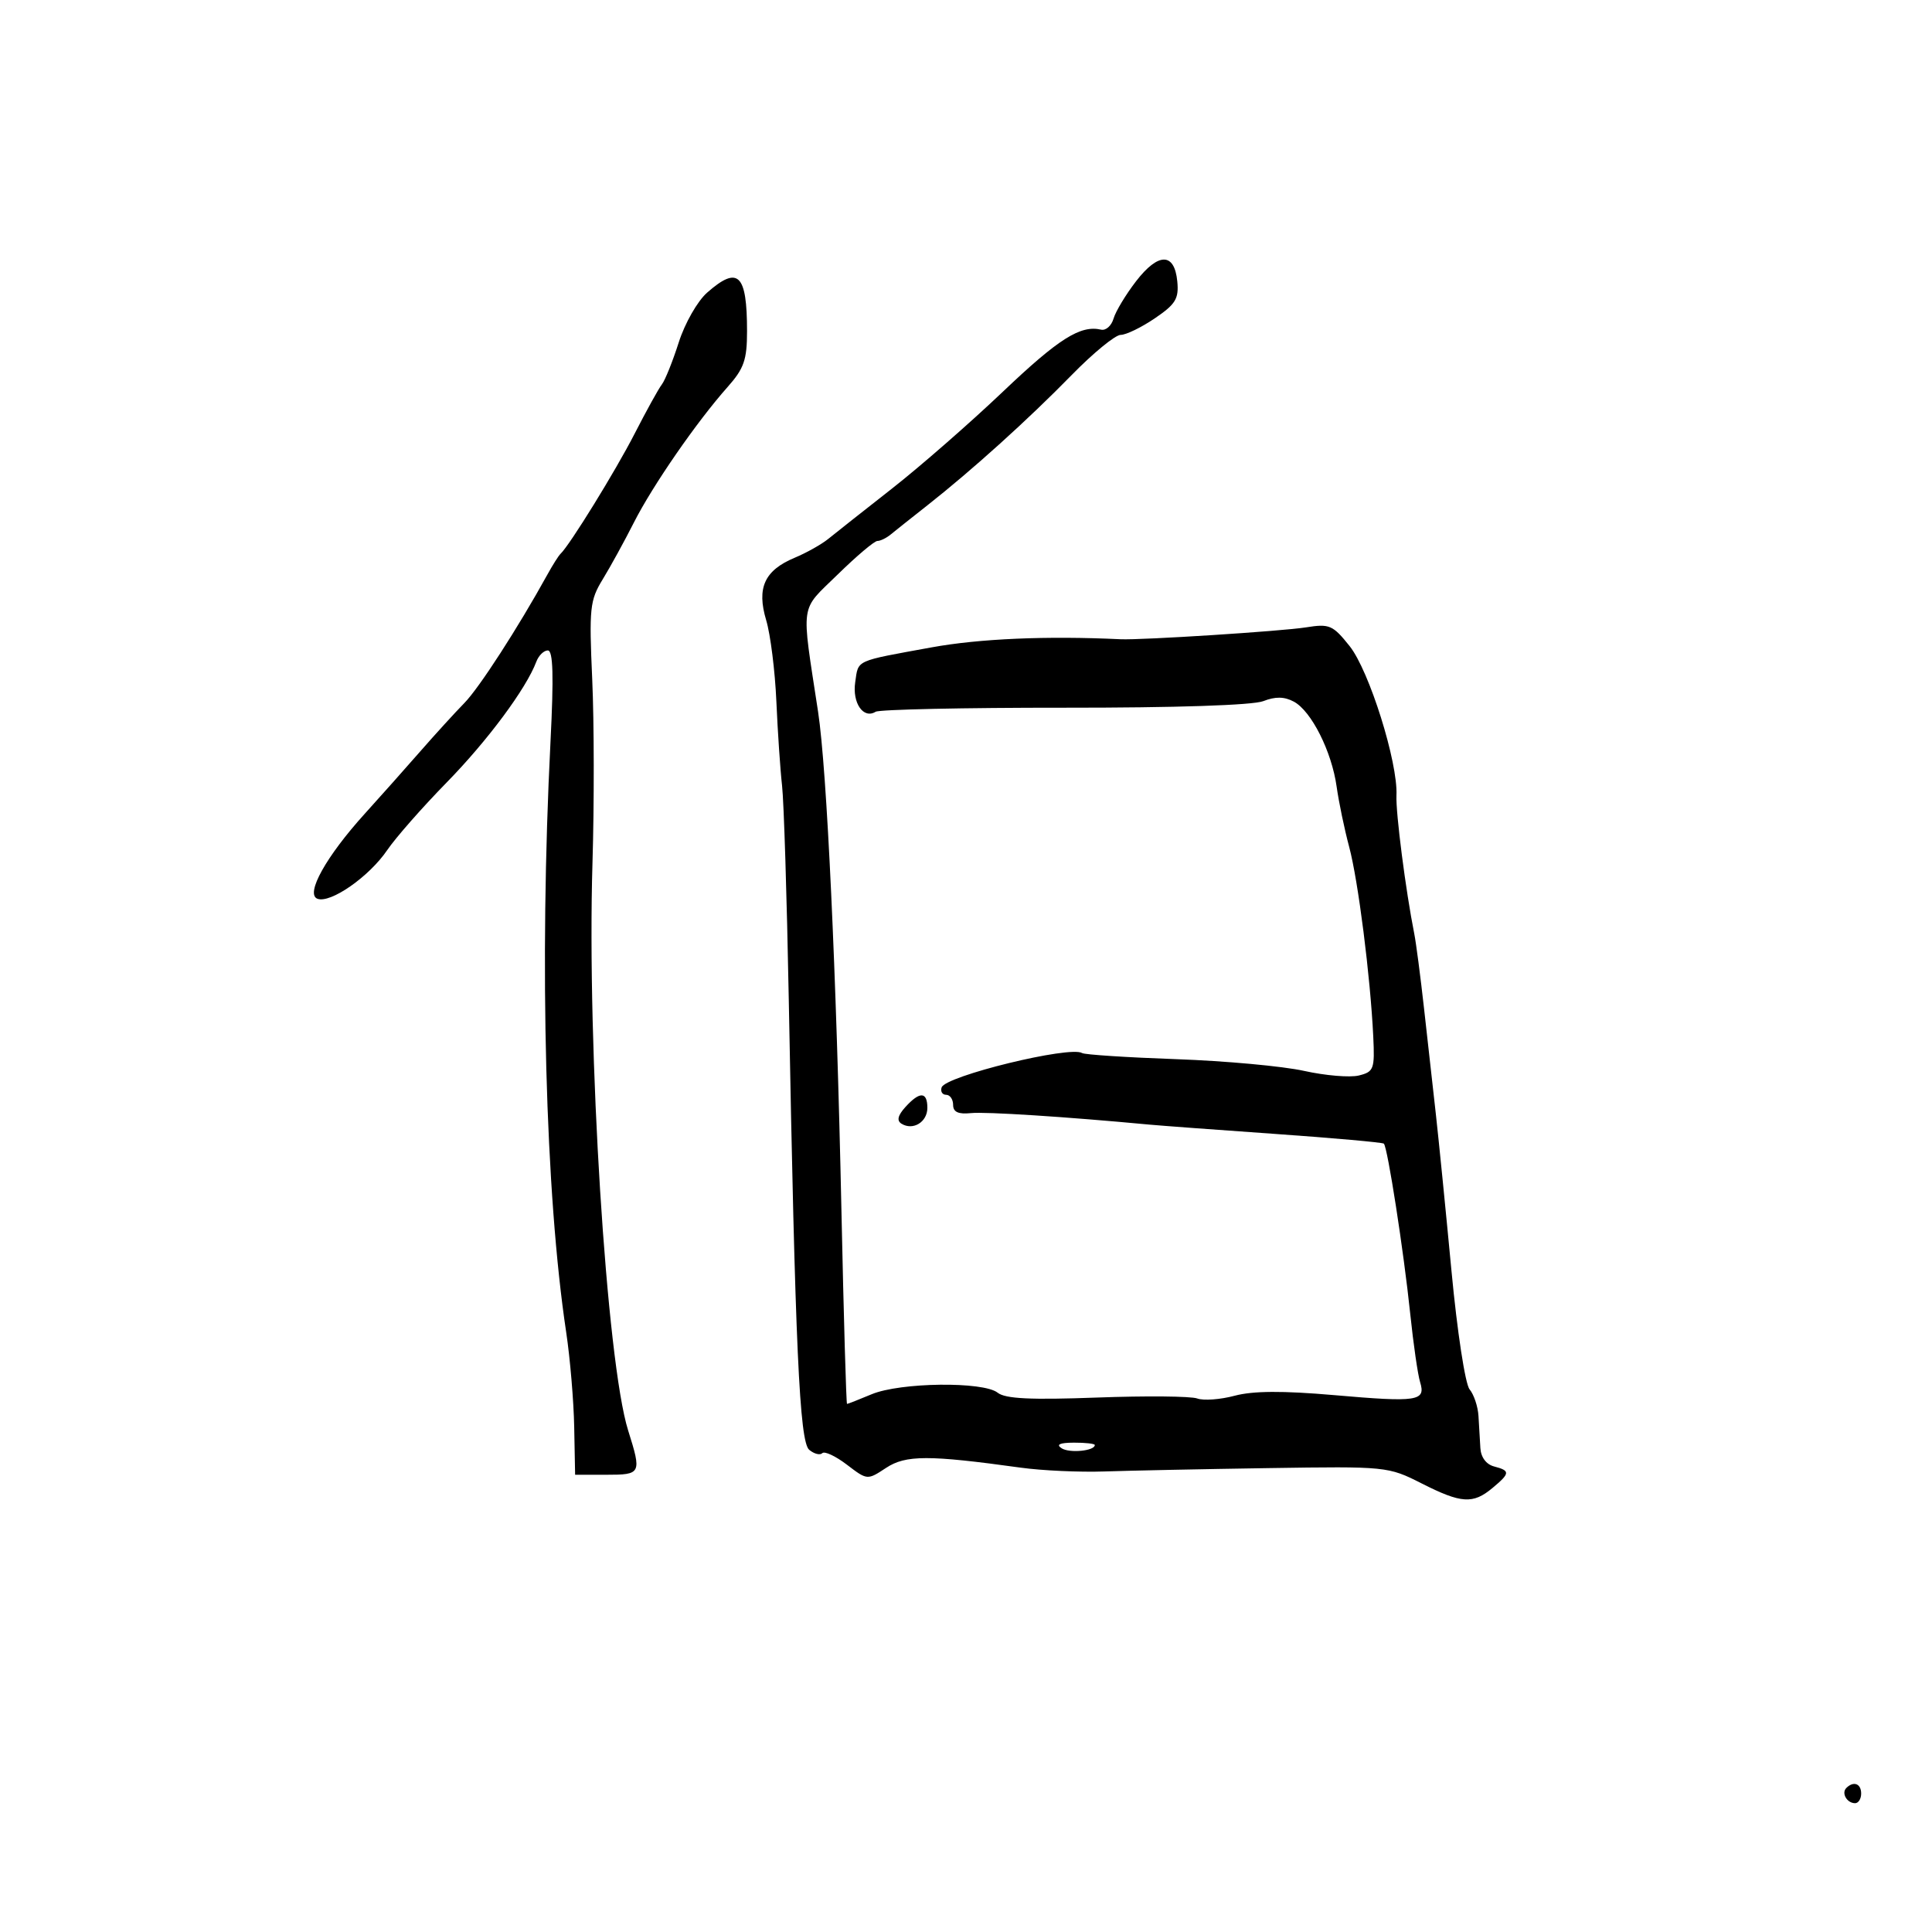 <svg xmlns="http://www.w3.org/2000/svg" width="300" height="300" viewBox="0 0 300 300" version="1.1">
	<path d="M 176.402 43.677 C 174.806 45.748, 173.235 48.355, 172.911 49.471 C 172.588 50.587, 171.717 51.360, 170.976 51.188 C 167.769 50.446, 164.391 52.580, 155.724 60.826 C 150.651 65.652, 142.900 72.422, 138.500 75.872 C 134.100 79.321, 129.650 82.835, 128.611 83.681 C 127.572 84.526, 125.226 85.843, 123.397 86.607 C 118.708 88.567, 117.469 91.285, 118.975 96.312 C 119.637 98.521, 120.348 104.192, 120.554 108.914 C 120.761 113.636, 121.159 119.525, 121.439 122 C 121.719 124.475, 122.186 139.325, 122.476 155 C 123.482 209.301, 124.143 223.874, 125.656 225.130 C 126.422 225.765, 127.335 225.998, 127.686 225.647 C 128.037 225.297, 129.753 226.099, 131.499 227.432 C 134.672 229.852, 134.677 229.852, 137.587 227.934 C 140.644 225.919, 144.180 225.913, 158.500 227.897 C 161.800 228.354, 167.650 228.620, 171.500 228.488 C 175.350 228.357, 186.825 228.121, 197 227.966 C 215.307 227.687, 215.555 227.712, 220.745 230.342 C 226.914 233.468, 228.719 233.585, 231.750 231.056 C 234.509 228.755, 234.537 228.374, 232 227.710 C 230.775 227.390, 229.950 226.279, 229.871 224.844 C 229.800 223.555, 229.667 221.307, 229.576 219.849 C 229.485 218.392, 228.864 216.541, 228.196 215.736 C 227.520 214.921, 226.276 206.794, 225.389 197.387 C 224.512 188.099, 223.418 177.125, 222.958 173 C 222.497 168.875, 221.667 161.450, 221.113 156.500 C 220.560 151.550, 219.883 146.375, 219.608 145 C 218.278 138.327, 216.714 126.176, 216.841 123.500 C 217.084 118.390, 212.613 104.142, 209.570 100.328 C 206.958 97.054, 206.444 96.833, 202.793 97.417 C 199.053 98.015, 177.212 99.414, 174 99.261 C 162.545 98.716, 152.084 99.167, 144.629 100.528 C 132.619 102.720, 133.315 102.402, 132.796 105.940 C 132.323 109.163, 134.071 111.692, 135.963 110.523 C 136.541 110.166, 149.723 109.882, 165.257 109.893 C 182.497 109.906, 194.536 109.508, 196.159 108.873 C 198.042 108.136, 199.428 108.159, 200.906 108.950 C 203.628 110.407, 206.789 116.688, 207.553 122.158 C 207.887 124.546, 208.762 128.750, 209.498 131.500 C 210.897 136.730, 212.791 151.637, 213.238 160.944 C 213.482 166.015, 213.329 166.430, 211 167.003 C 209.625 167.342, 205.800 167.020, 202.500 166.288 C 199.200 165.556, 190.261 164.736, 182.635 164.467 C 175.010 164.197, 168.436 163.770, 168.028 163.517 C 166.145 162.353, 146.807 167.080, 146.217 168.848 C 146.006 169.482, 146.321 170, 146.917 170 C 147.512 170, 148 170.704, 148 171.564 C 148 172.672, 148.801 173.045, 150.750 172.844 C 153.045 172.607, 165.517 173.411, 178.500 174.631 C 180.150 174.787, 188.925 175.436, 198 176.075 C 207.075 176.713, 214.672 177.393, 214.883 177.584 C 215.458 178.107, 217.975 194.336, 218.979 204 C 219.465 208.675, 220.155 213.450, 220.512 214.612 C 221.423 217.577, 220.167 217.767, 207.143 216.633 C 199.195 215.941, 194.567 215.969, 191.725 216.728 C 189.492 217.324, 186.875 217.516, 185.909 217.156 C 184.943 216.795, 177.931 216.730, 170.327 217.012 C 160.047 217.393, 156.095 217.200, 154.921 216.262 C 152.702 214.488, 139.786 214.645, 135.346 216.500 C 133.371 217.325, 131.653 218, 131.526 218 C 131.400 218, 131.012 204.613, 130.664 188.250 C 129.867 150.797, 128.406 119.559, 127.028 110.500 C 124.394 93.188, 124.130 95.031, 130.082 89.202 C 133.004 86.341, 135.775 84, 136.240 84 C 136.704 84, 137.628 83.553, 138.292 83.007 C 138.956 82.461, 141.525 80.419, 144 78.470 C 150.987 72.967, 159.698 65.102, 166.393 58.251 C 169.752 54.814, 173.183 52.002, 174.018 52.001 C 174.853 52, 177.241 50.841, 179.326 49.425 C 182.557 47.229, 183.070 46.383, 182.808 43.683 C 182.371 39.186, 179.866 39.184, 176.402 43.677 M 109.800 45.441 C 108.304 46.758, 106.341 50.198, 105.398 53.159 C 104.461 56.097, 103.280 59.036, 102.774 59.691 C 102.268 60.346, 100.363 63.791, 98.542 67.347 C 95.600 73.093, 88.459 84.668, 87.035 86 C 86.741 86.275, 85.825 87.723, 85 89.218 C 80.435 97.489, 74.397 106.832, 72.111 109.161 C 70.675 110.625, 67.596 114, 65.270 116.661 C 62.943 119.323, 59.064 123.681, 56.649 126.348 C 50.642 132.981, 47.383 138.826, 49.287 139.557 C 51.300 140.329, 57.322 136.135, 60.126 132.005 C 61.432 130.083, 65.585 125.358, 69.356 121.505 C 75.704 115.019, 81.707 106.933, 83.279 102.750 C 83.641 101.787, 84.446 101, 85.067 101 C 85.887 101, 85.999 104.903, 85.477 115.250 C 83.735 149.741, 84.683 185.368, 87.916 206.856 C 88.525 210.902, 89.086 217.539, 89.163 221.606 L 89.304 229 94.152 229 C 99.567 229, 99.649 228.833, 97.542 222.134 C 94.189 211.476, 91.128 162.787, 92 134 C 92.275 124.925, 92.258 112.100, 91.961 105.500 C 91.464 94.416, 91.588 93.229, 93.593 89.950 C 94.787 87.998, 96.964 84.031, 98.431 81.136 C 101.342 75.391, 108.204 65.467, 112.976 60.099 C 115.528 57.228, 116 55.875, 116 51.431 C 116 42.528, 114.621 41.196, 109.800 45.441 M 140.590 171.901 C 139.407 173.207, 139.218 174.016, 139.983 174.489 C 141.773 175.596, 144 174.233, 144 172.031 C 144 169.489, 142.814 169.443, 140.590 171.901 M 164.861 224.893 C 166.102 225.679, 170 225.293, 170 224.383 C 170 224.173, 168.537 224.007, 166.750 224.015 C 164.540 224.026, 163.936 224.307, 164.861 224.893 M 286.694 277.639 C 285.895 278.438, 286.798 280, 288.059 280 C 288.577 280, 289 279.325, 289 278.500 C 289 276.954, 287.820 276.513, 286.694 277.639" stroke="none" fill="black" fill-rule="evenodd"/>
</svg>